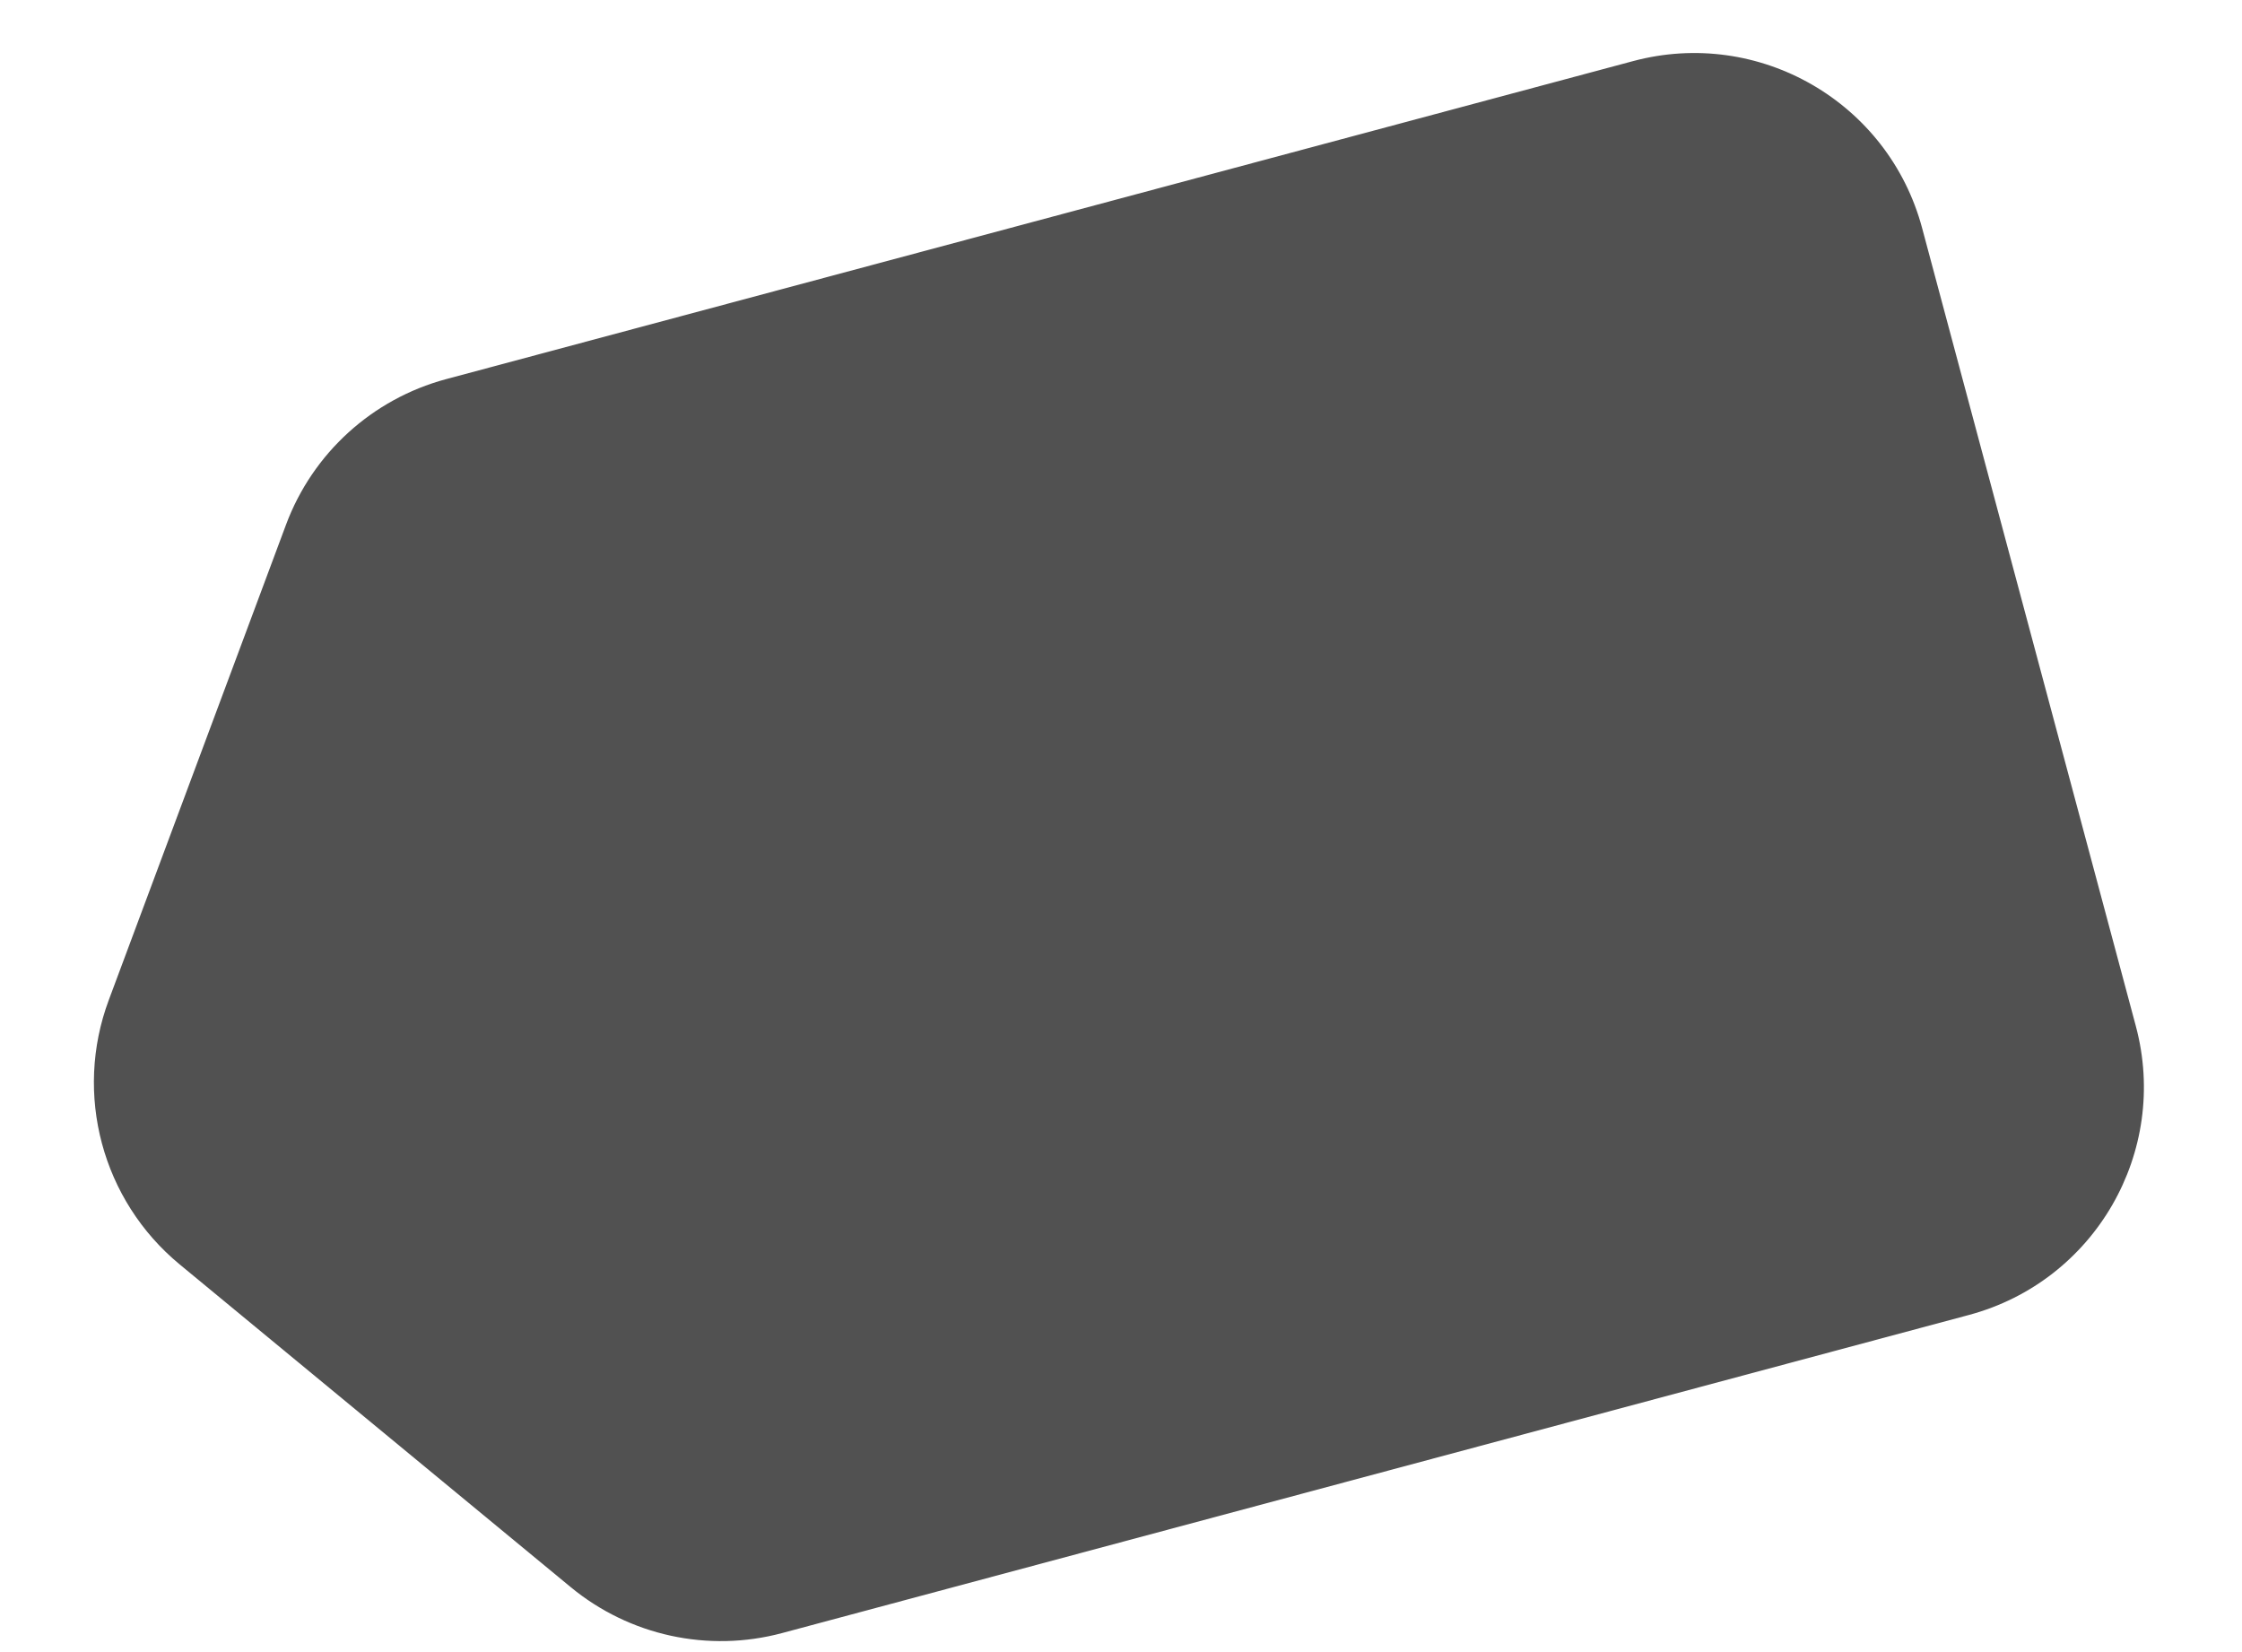 <svg width="19" height="14" viewBox="0 0 19 14" fill="none" xmlns="http://www.w3.org/2000/svg">
<path d="M2.424 4.446C2.65 3.84 3.155 3.381 3.78 3.213L13.839 0.518C14.906 0.232 16.003 0.865 16.289 1.932L18.1 8.694C18.386 9.761 17.753 10.857 16.686 11.143L6.627 13.839C6.002 14.006 5.335 13.861 4.836 13.449L1.523 10.715C0.865 10.172 0.624 9.272 0.922 8.474L2.424 4.446Z" fill="#515151"/>
</svg>
